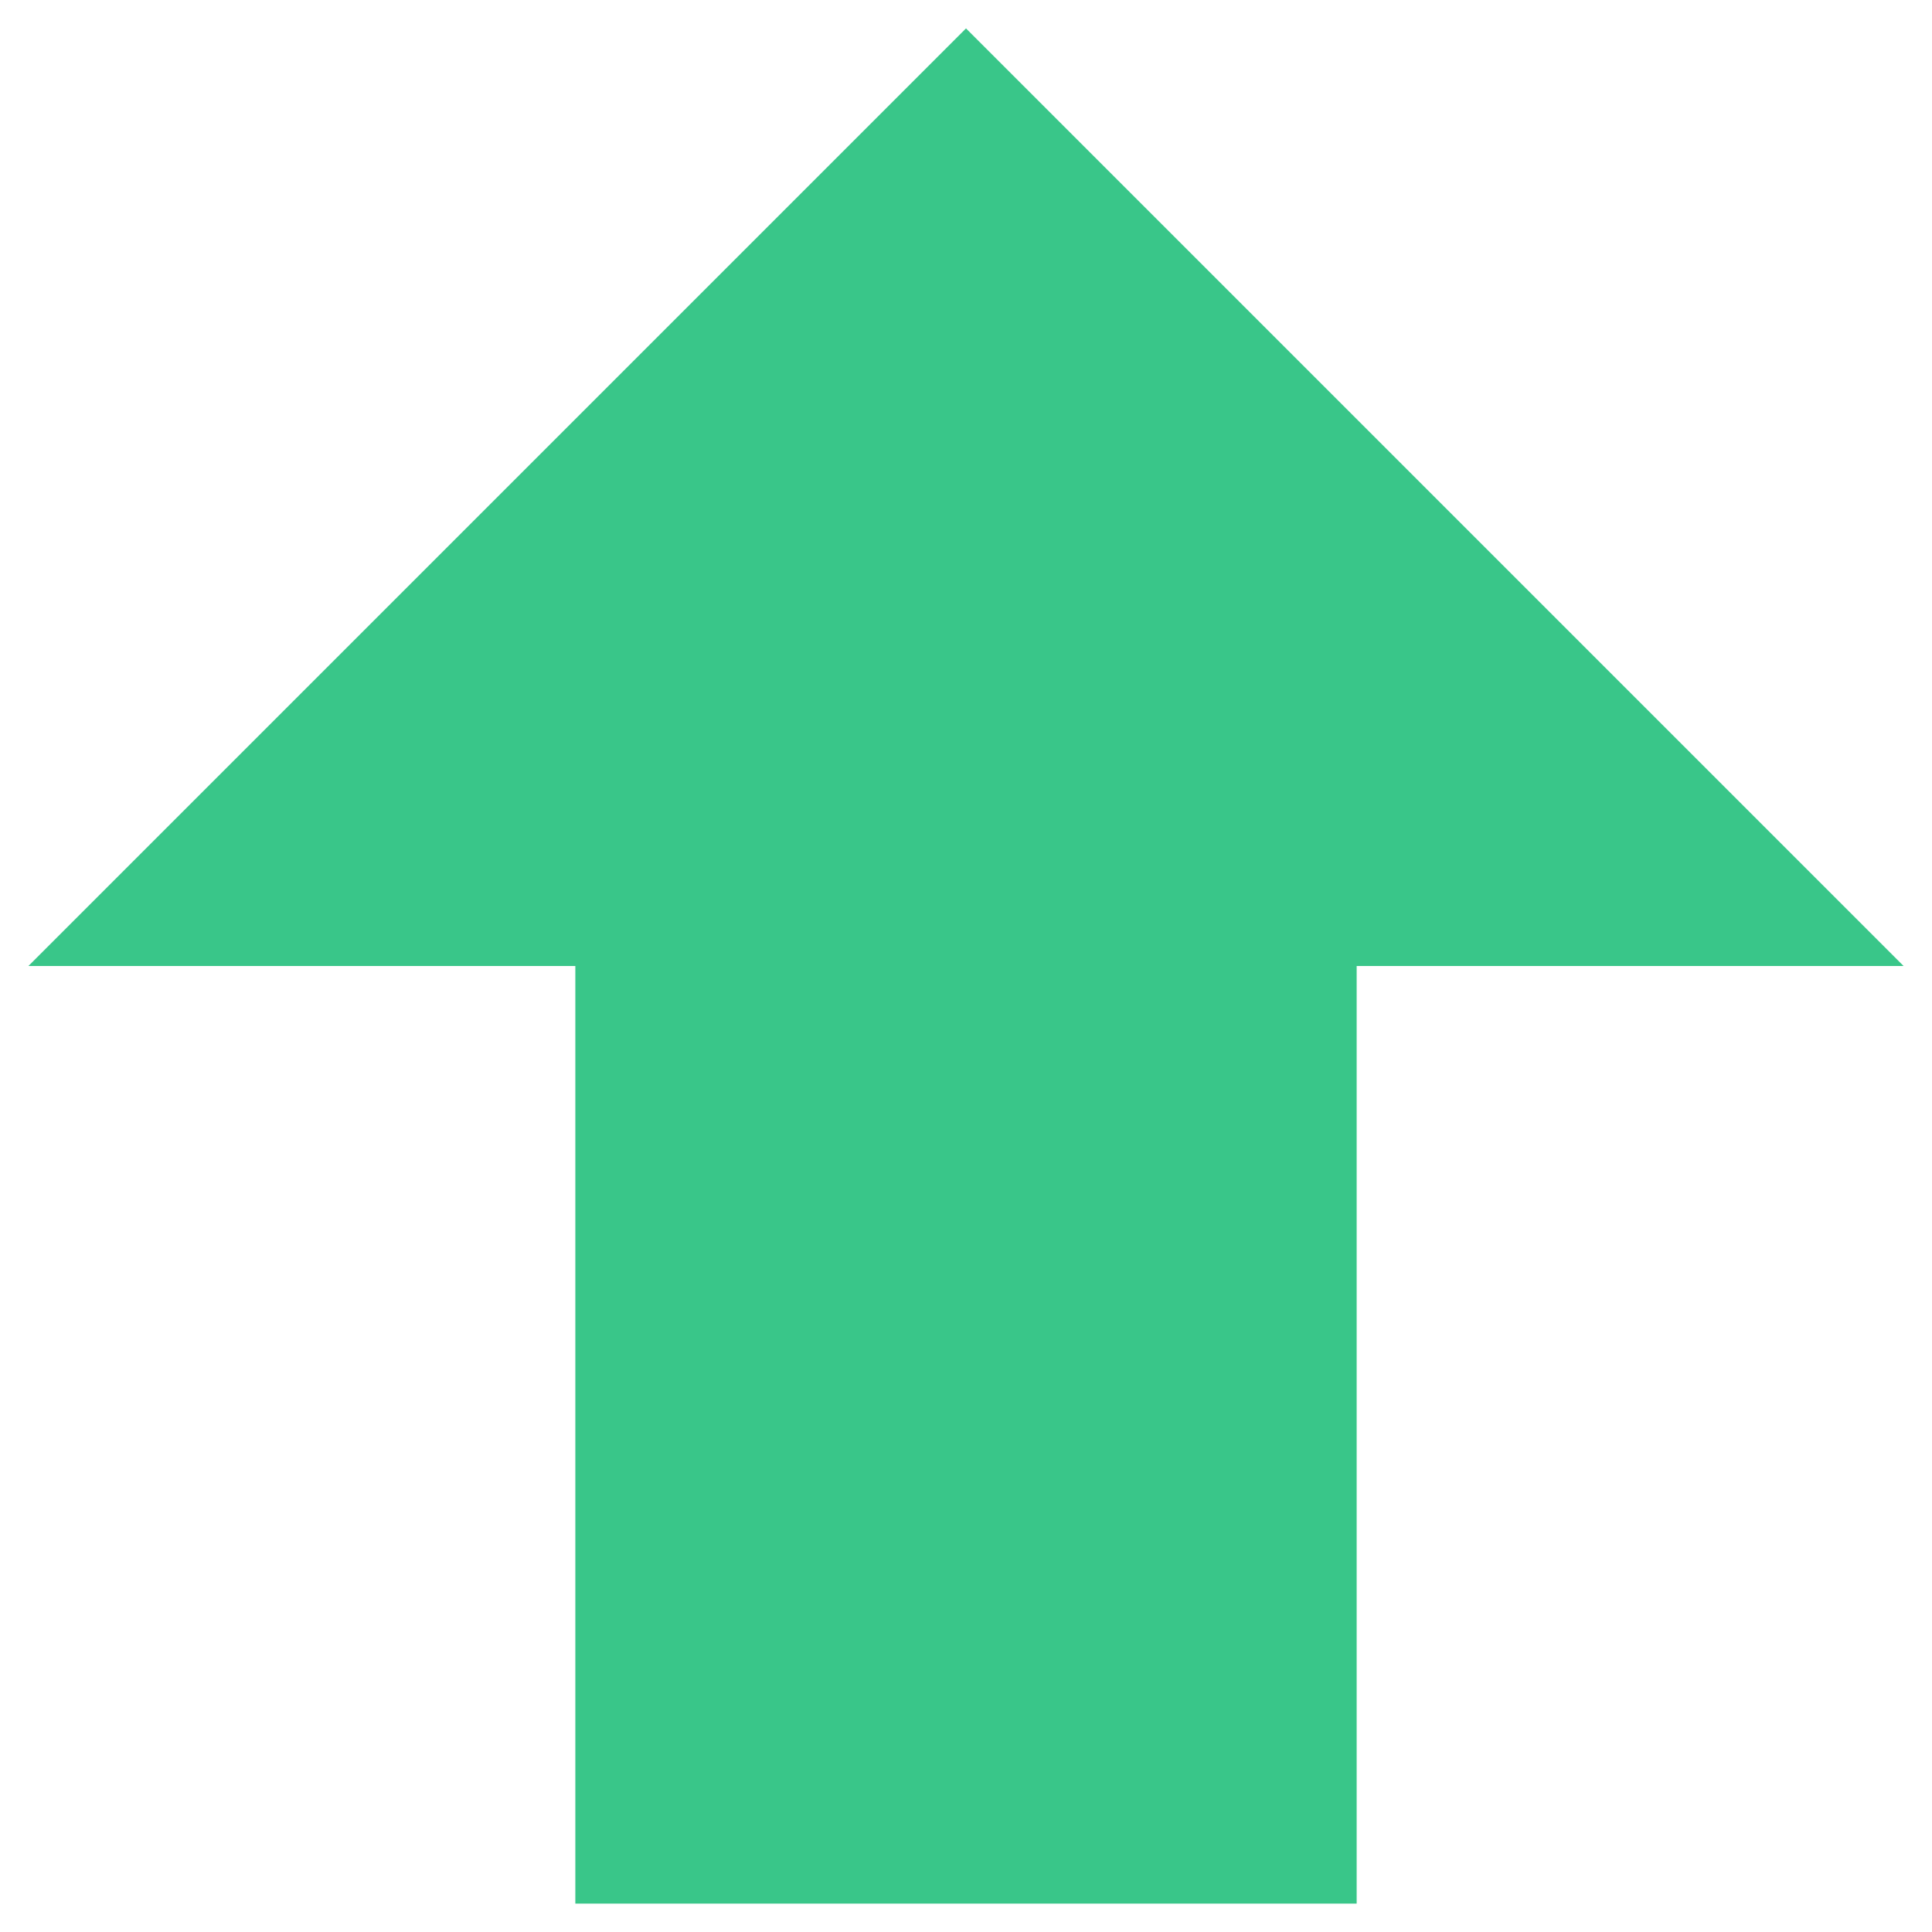 <?xml version="1.0" encoding="UTF-8"?>
<svg width="34px" height="34px" viewBox="0 0 34 34" version="1.1" xmlns="http://www.w3.org/2000/svg" xmlns:xlink="http://www.w3.org/1999/xlink">
    <!-- Generator: Sketch 63.1 (92452) - https://sketch.com -->
    <title></title>
    <desc>Created with Sketch.</desc>
    <g id="Page-1" stroke="none" stroke-width="1" fill="none" fill-rule="evenodd">
        <g id="#PC---Nha-dau-tu" transform="translate(-961, -1582)" fill="#39C689" fill-rule="nonzero">
            <g id="Group-3" transform="translate(150, 1220)">
                <g id="Popup" transform="translate(780, 252)">
                    <g id="Data">
                        <g id="Group-56">
                            <g id="Stacked-Group" transform="translate(31, 100)">
                                <g id="Group-50">
                                    <polygon id="" transform="translate(17, 27) rotate(-90) translate(-17, -27) " points="17 43.5 33.5 27 17 10.5 17 20.125 0.5 20.125 0.5 33.875 17 33.875"></polygon>
                                </g>
                            </g>
                        </g>
                    </g>
                </g>
            </g>
        </g>
    </g>
</svg>